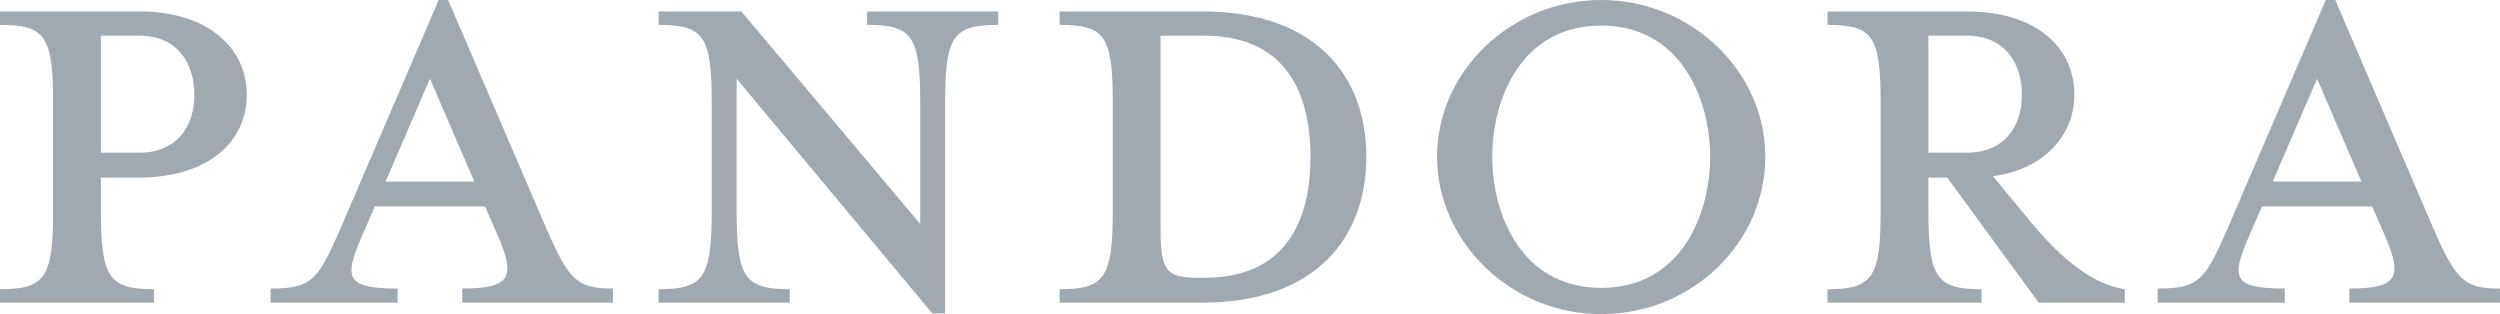 <?xml version="1.0" encoding="UTF-8"?>
<svg id="Layer_1" data-name="Layer 1" xmlns="http://www.w3.org/2000/svg" viewBox="0 0 2499.11 314">
  <defs>
    <style>
      .cls-1 {
        fill: #a0a8b0;
        stroke-width: 0px;
      }
    </style>
  </defs>
  <path class="cls-1" d="m194.3,94.8c0,31.62-17.48,57.83-55.12,57.83h-38.32V35.65h38.32c37.65,0,55.12,26.89,55.12,59.15m-93.45,115.65v-32.94h38.32c69.25,0,107.57-36.32,107.57-82.72S208.43,11.44,139.18,11.44H0v13.45c45.04,0,53.11,10.76,53.11,77.97v107.59c0,67.23-8.07,78.66-53.11,78.66v13.44h153.96v-13.44c-45.04,0-53.11-11.43-53.11-78.66m273.82-4.04h110.27l13.44,30.92c16.81,39.67,12.1,51.1-36.32,51.1v14.12h150.61v-14.12c-35.63,0-43.69-8.06-65.88-58.49L447.96,0h-9.41l-98.83,229.95c-22.19,50.43-28.24,58.49-69.26,58.49v14.12h127.08v-14.12c-53.11,0-53.11-11.43-36.32-51.1l13.45-30.92h0Zm99.51-24.86h-88.74l44.38-102.87,44.36,102.87h0Zm237.3-78.68v107.58c0,67.24-8.06,78.66-53.12,78.66v13.45h131.11v-13.45c-45.05,0-53.12-11.43-53.12-78.66V78.68l195.66,234.63h12.77V102.87c0-67.22,8.07-77.98,53.11-77.98v-13.45h-131.09v13.45c45.04,0,53.1,10.76,53.1,77.98v121.02L741.07,11.44h-82.71v13.45c45.06,0,53.12,10.76,53.12,77.98m598.56,53.79c0,53.79-17.47,121.02-106.22,121.02h-5.37c-33.62,0-38.34-7.39-38.34-51.1V35.66h43.71c88.75,0,106.22,67.9,106.22,121m-250.78,145.9h142.54c114.3,0,164.05-65.9,164.05-145.9s-49.75-145.22-164.05-145.22h-142.54v13.45c45.06,0,53.13,10.76,53.13,77.98v107.58c0,67.23-8.08,78.67-53.13,78.67v13.45h0Zm705.41-145.9C1764.68,71.28,1690.73,0,1600.64,0s-164.07,71.28-164.07,156.66,73.97,157.34,164.07,157.34,164.04-70.61,164.04-157.34m-55.15,0c0,58.49-29.56,131.12-108.89,131.12s-108.92-72.63-108.92-131.12,29.58-131.11,108.92-131.11,108.89,73.3,108.89,131.11m311.64-61.86c0,31.62-17.47,57.83-55.13,57.83h-38.33V35.65h38.33c37.66,0,55.13,26.89,55.13,59.15m-28.9,81.37c50.42-6.72,81.35-40.35,81.35-81.37,0-47.73-38.32-83.35-107.57-83.35h-139.19v13.45c45.07,0,53.11,10.76,53.11,77.97v107.59c0,67.23-8.05,78.66-53.11,78.66v13.44h153.97v-13.44c-45.05,0-53.12-11.43-53.12-78.66v-32.94h18.82l91.46,125.04h86.06v-13.44c-32.27-4.7-63.22-30.92-90.09-62.53l-41.7-50.42h0Zm268.84,30.25h110.27l13.42,30.92c16.81,39.67,12.12,51.1-36.3,51.1v14.12h150.6v-14.12c-35.62,0-43.7-8.06-65.9-58.49L2334.41,0h-9.43l-98.83,229.95c-22.2,50.43-28.23,58.49-69.23,58.49v14.12h127.06v-14.12c-53.11,0-53.11-11.43-36.32-51.1l13.45-30.92h0Zm99.52-24.86h-88.76l44.39-102.87,44.37,102.87h0Z"/>
</svg>